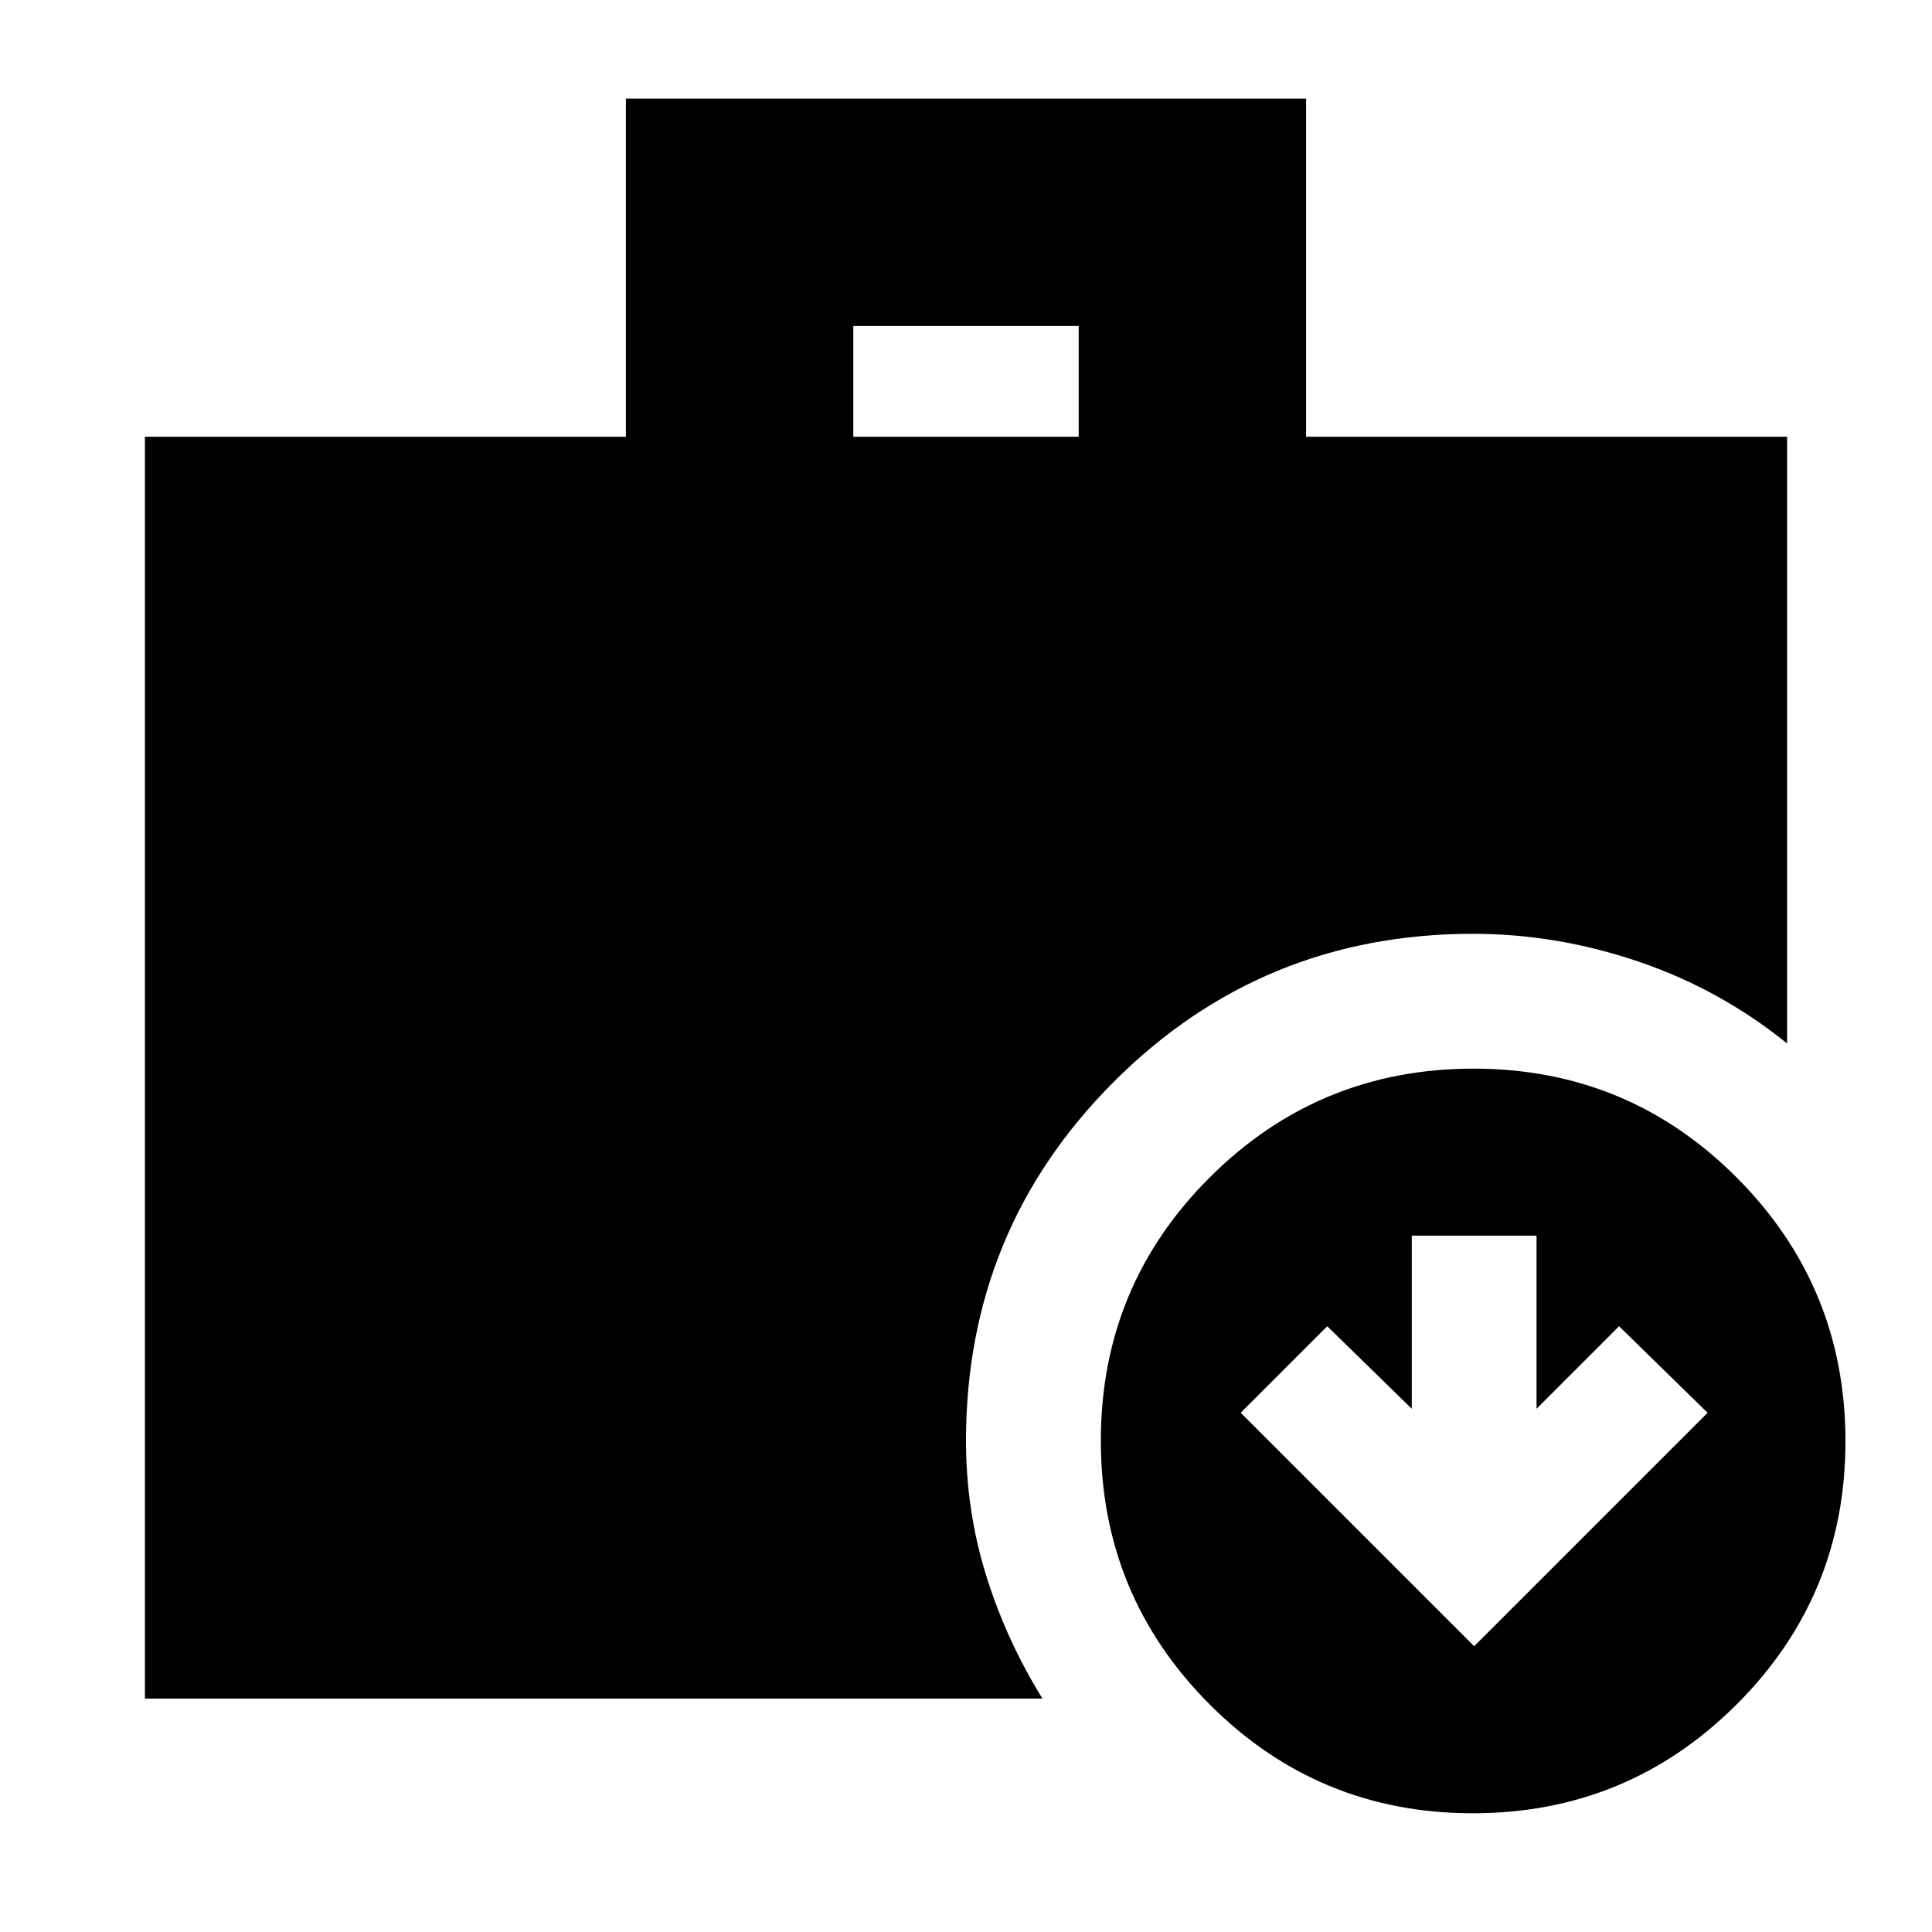 <svg xmlns="http://www.w3.org/2000/svg" height="20" viewBox="0 -960 960 960" width="20"><path d="m732.5-142 116-116-44-43-41 41v-86h-62v86l-42-41-43 43 116 116ZM424-743h112v-55H424v55ZM731.841-59Q655-59 601-113.159q-54-54.159-54-131Q547-321 601.159-375q54.159-54 131-54Q809-429 863-374.841q54 54.159 54 131Q917-167 862.841-113q-54.159 54-131 54ZM72-116v-627h239v-168h338v168h239v301.5q-33.188-26.853-73.798-40.676Q773.591-496 731.957-496 627-496 553.5-422.514 480-349.029 480-244q0 34.598 10 66.799Q500-145 518-116H72Z"/></svg>